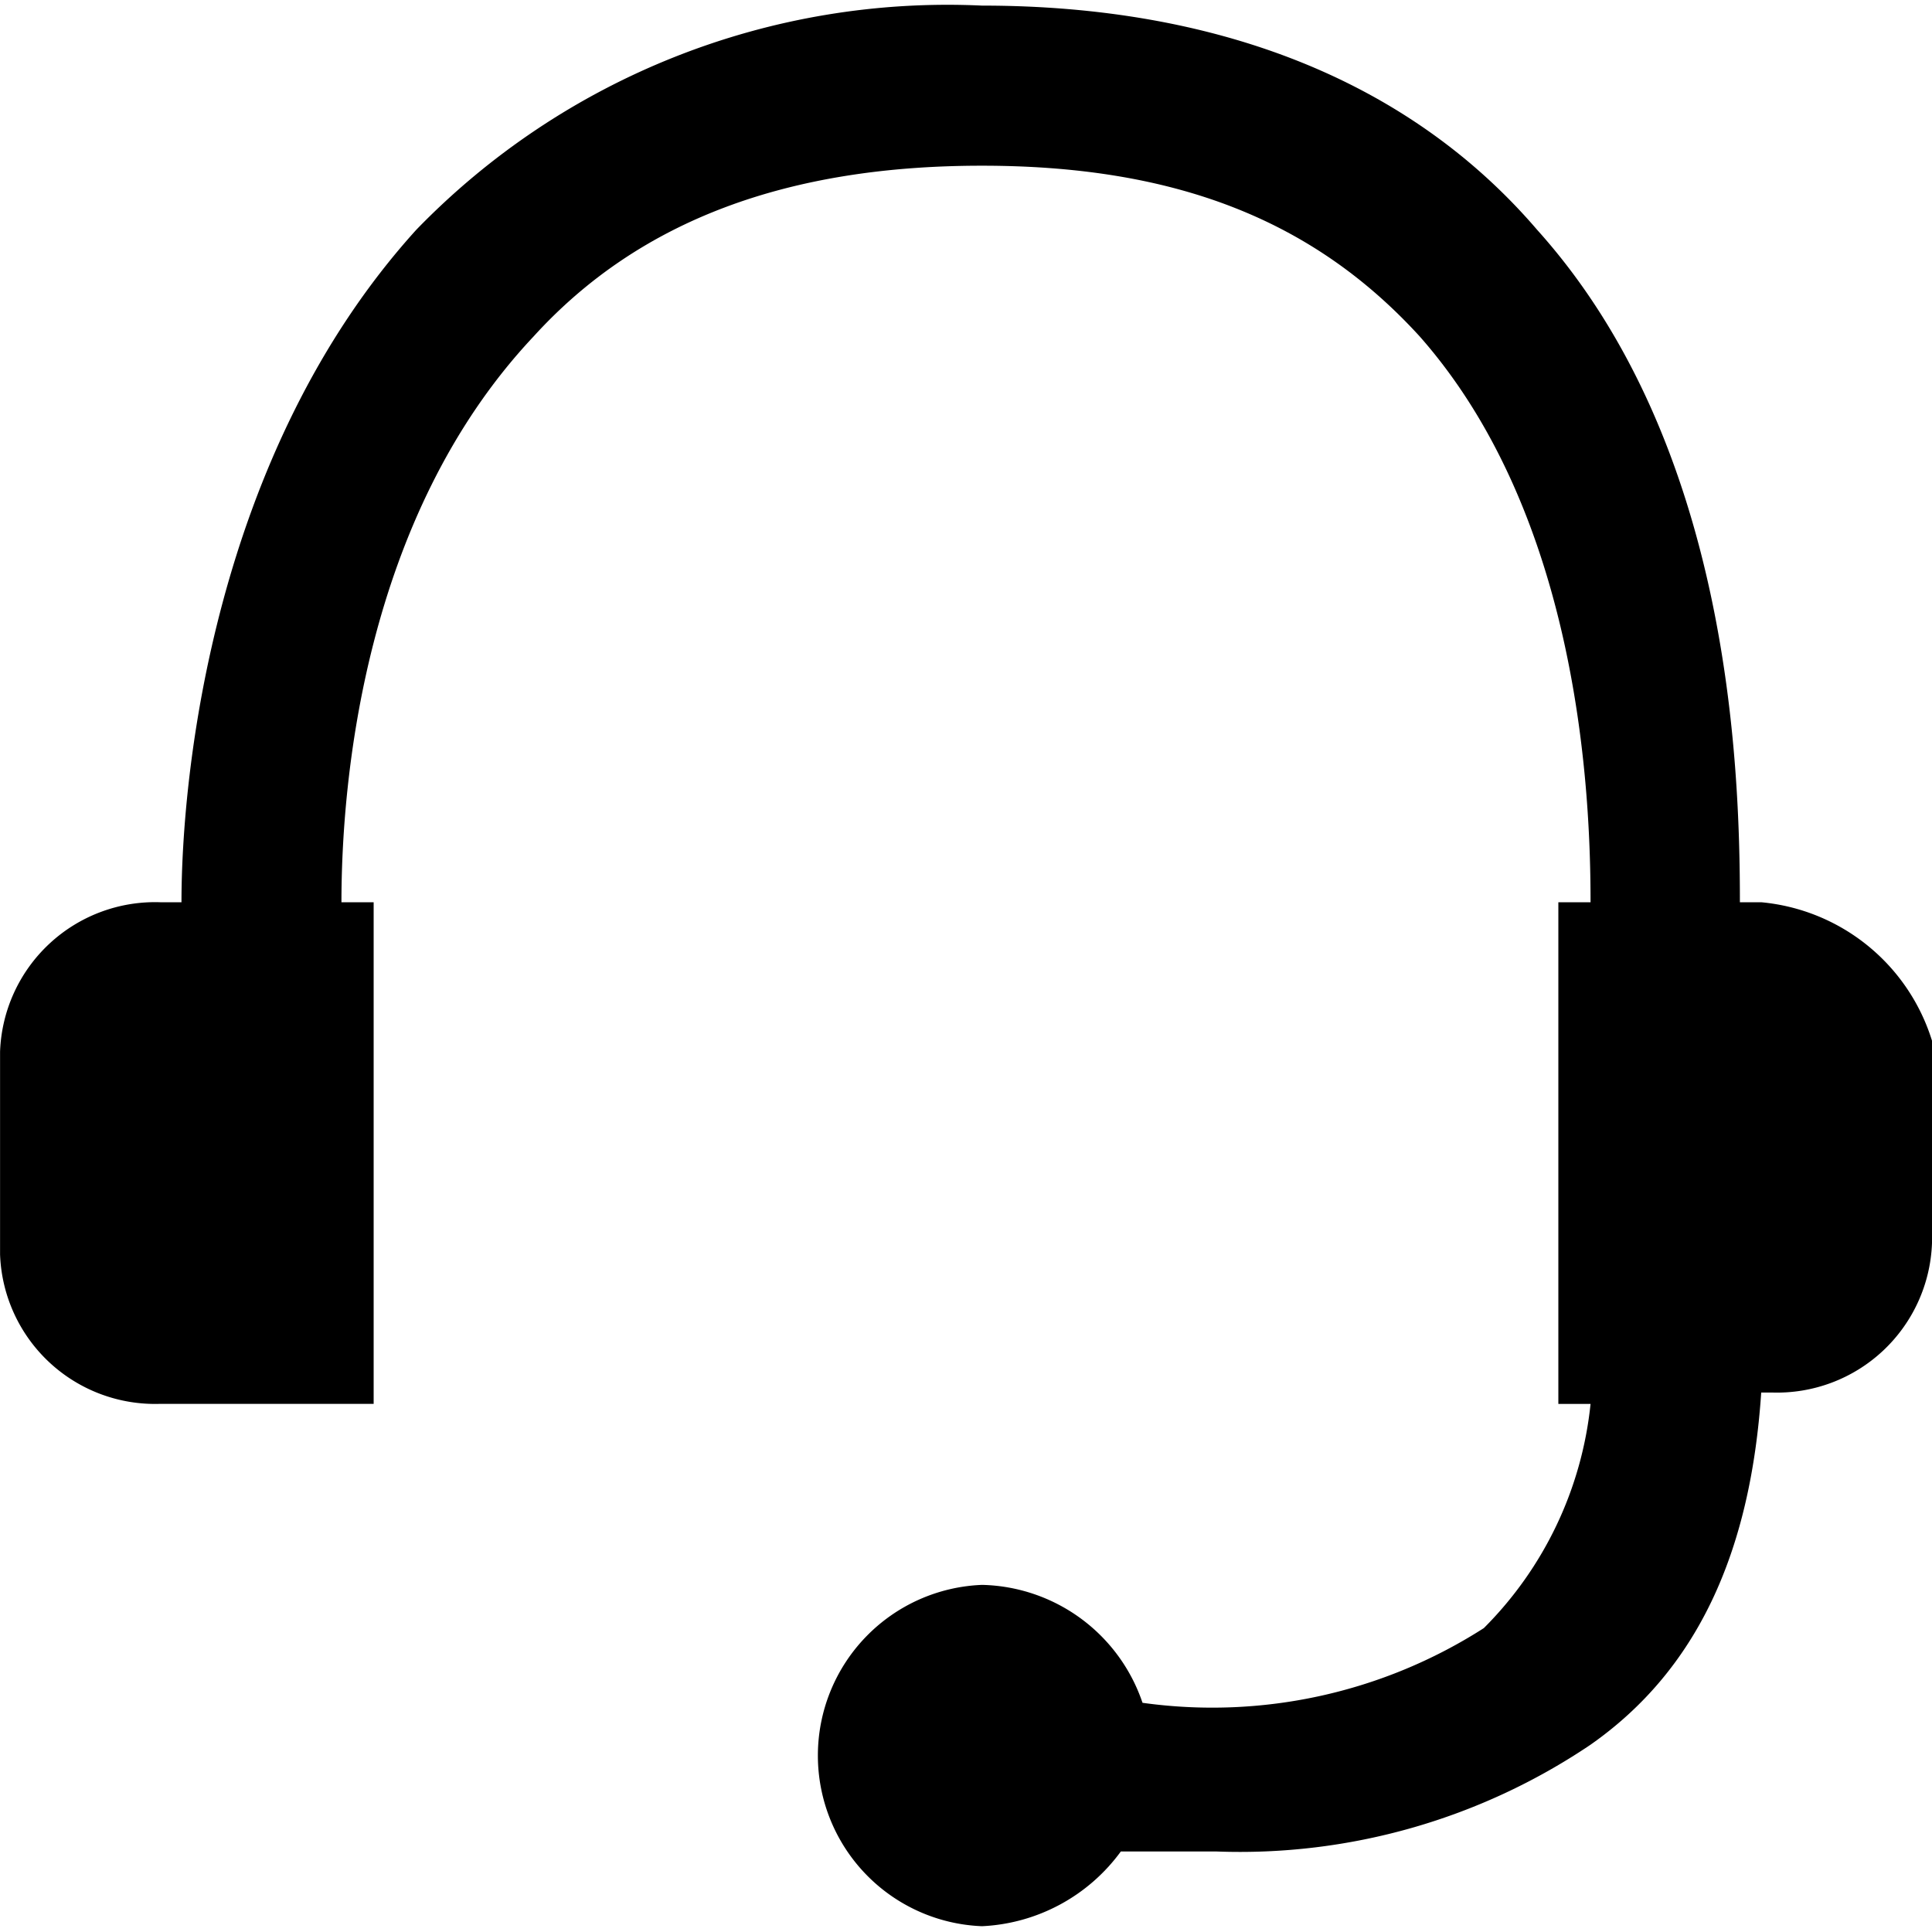 <svg xmlns="http://www.w3.org/2000/svg" xmlns:xlink="http://www.w3.org/1999/xlink" width="30" height="30" viewBox="0 0 30 30">
  <defs>
    <clipPath id="clip-path">
      <rect id="Retângulo_996" data-name="Retângulo 996" width="30" height="30" transform="translate(381 298)" fill="#fff" stroke="#707070" stroke-width="1"/>
    </clipPath>
  </defs>
  <g id="Icone_1" data-name="Icone 1" transform="translate(-381 -298)" style="isolation: isolate">
    <g id="Grupo_de_máscara_256" data-name="Grupo de máscara 256" clip-path="url(#clip-path)">
      <g id="Camada_24" transform="translate(376.028 293.11)">
        <path id="Caminho_895" data-name="Caminho 895" d="M32.32,18.9h-.331c0-2.155-.166-7.127-3.149-10.442-1.989-2.32-4.972-3.481-8.619-3.481a11.485,11.485,0,0,0-8.785,3.481C8.287,11.934,7.79,16.906,7.79,18.9H7.459a2.408,2.408,0,0,0-2.486,2.32v3.149a2.408,2.408,0,0,0,2.486,2.32h3.315V18.9h-.5c0-1.823.331-5.967,2.983-8.785,1.657-1.823,3.978-2.652,6.961-2.652s5.138.829,6.8,2.652c2.486,2.818,2.652,7.127,2.652,8.785h-.5v7.79h.5a5.753,5.753,0,0,1-1.657,3.481,7.817,7.817,0,0,1-5.3,1.16A2.694,2.694,0,0,0,20.221,29.5a2.652,2.652,0,0,0,0,5.3,2.833,2.833,0,0,0,2.155-1.16h1.492a9.737,9.737,0,0,0,5.8-1.657c1.657-1.16,2.486-2.983,2.652-5.47h.166a2.408,2.408,0,0,0,2.486-2.32V21.05A3.072,3.072,0,0,0,32.32,18.9Z"/>
      </g>
    </g>
  </g>
</svg>
